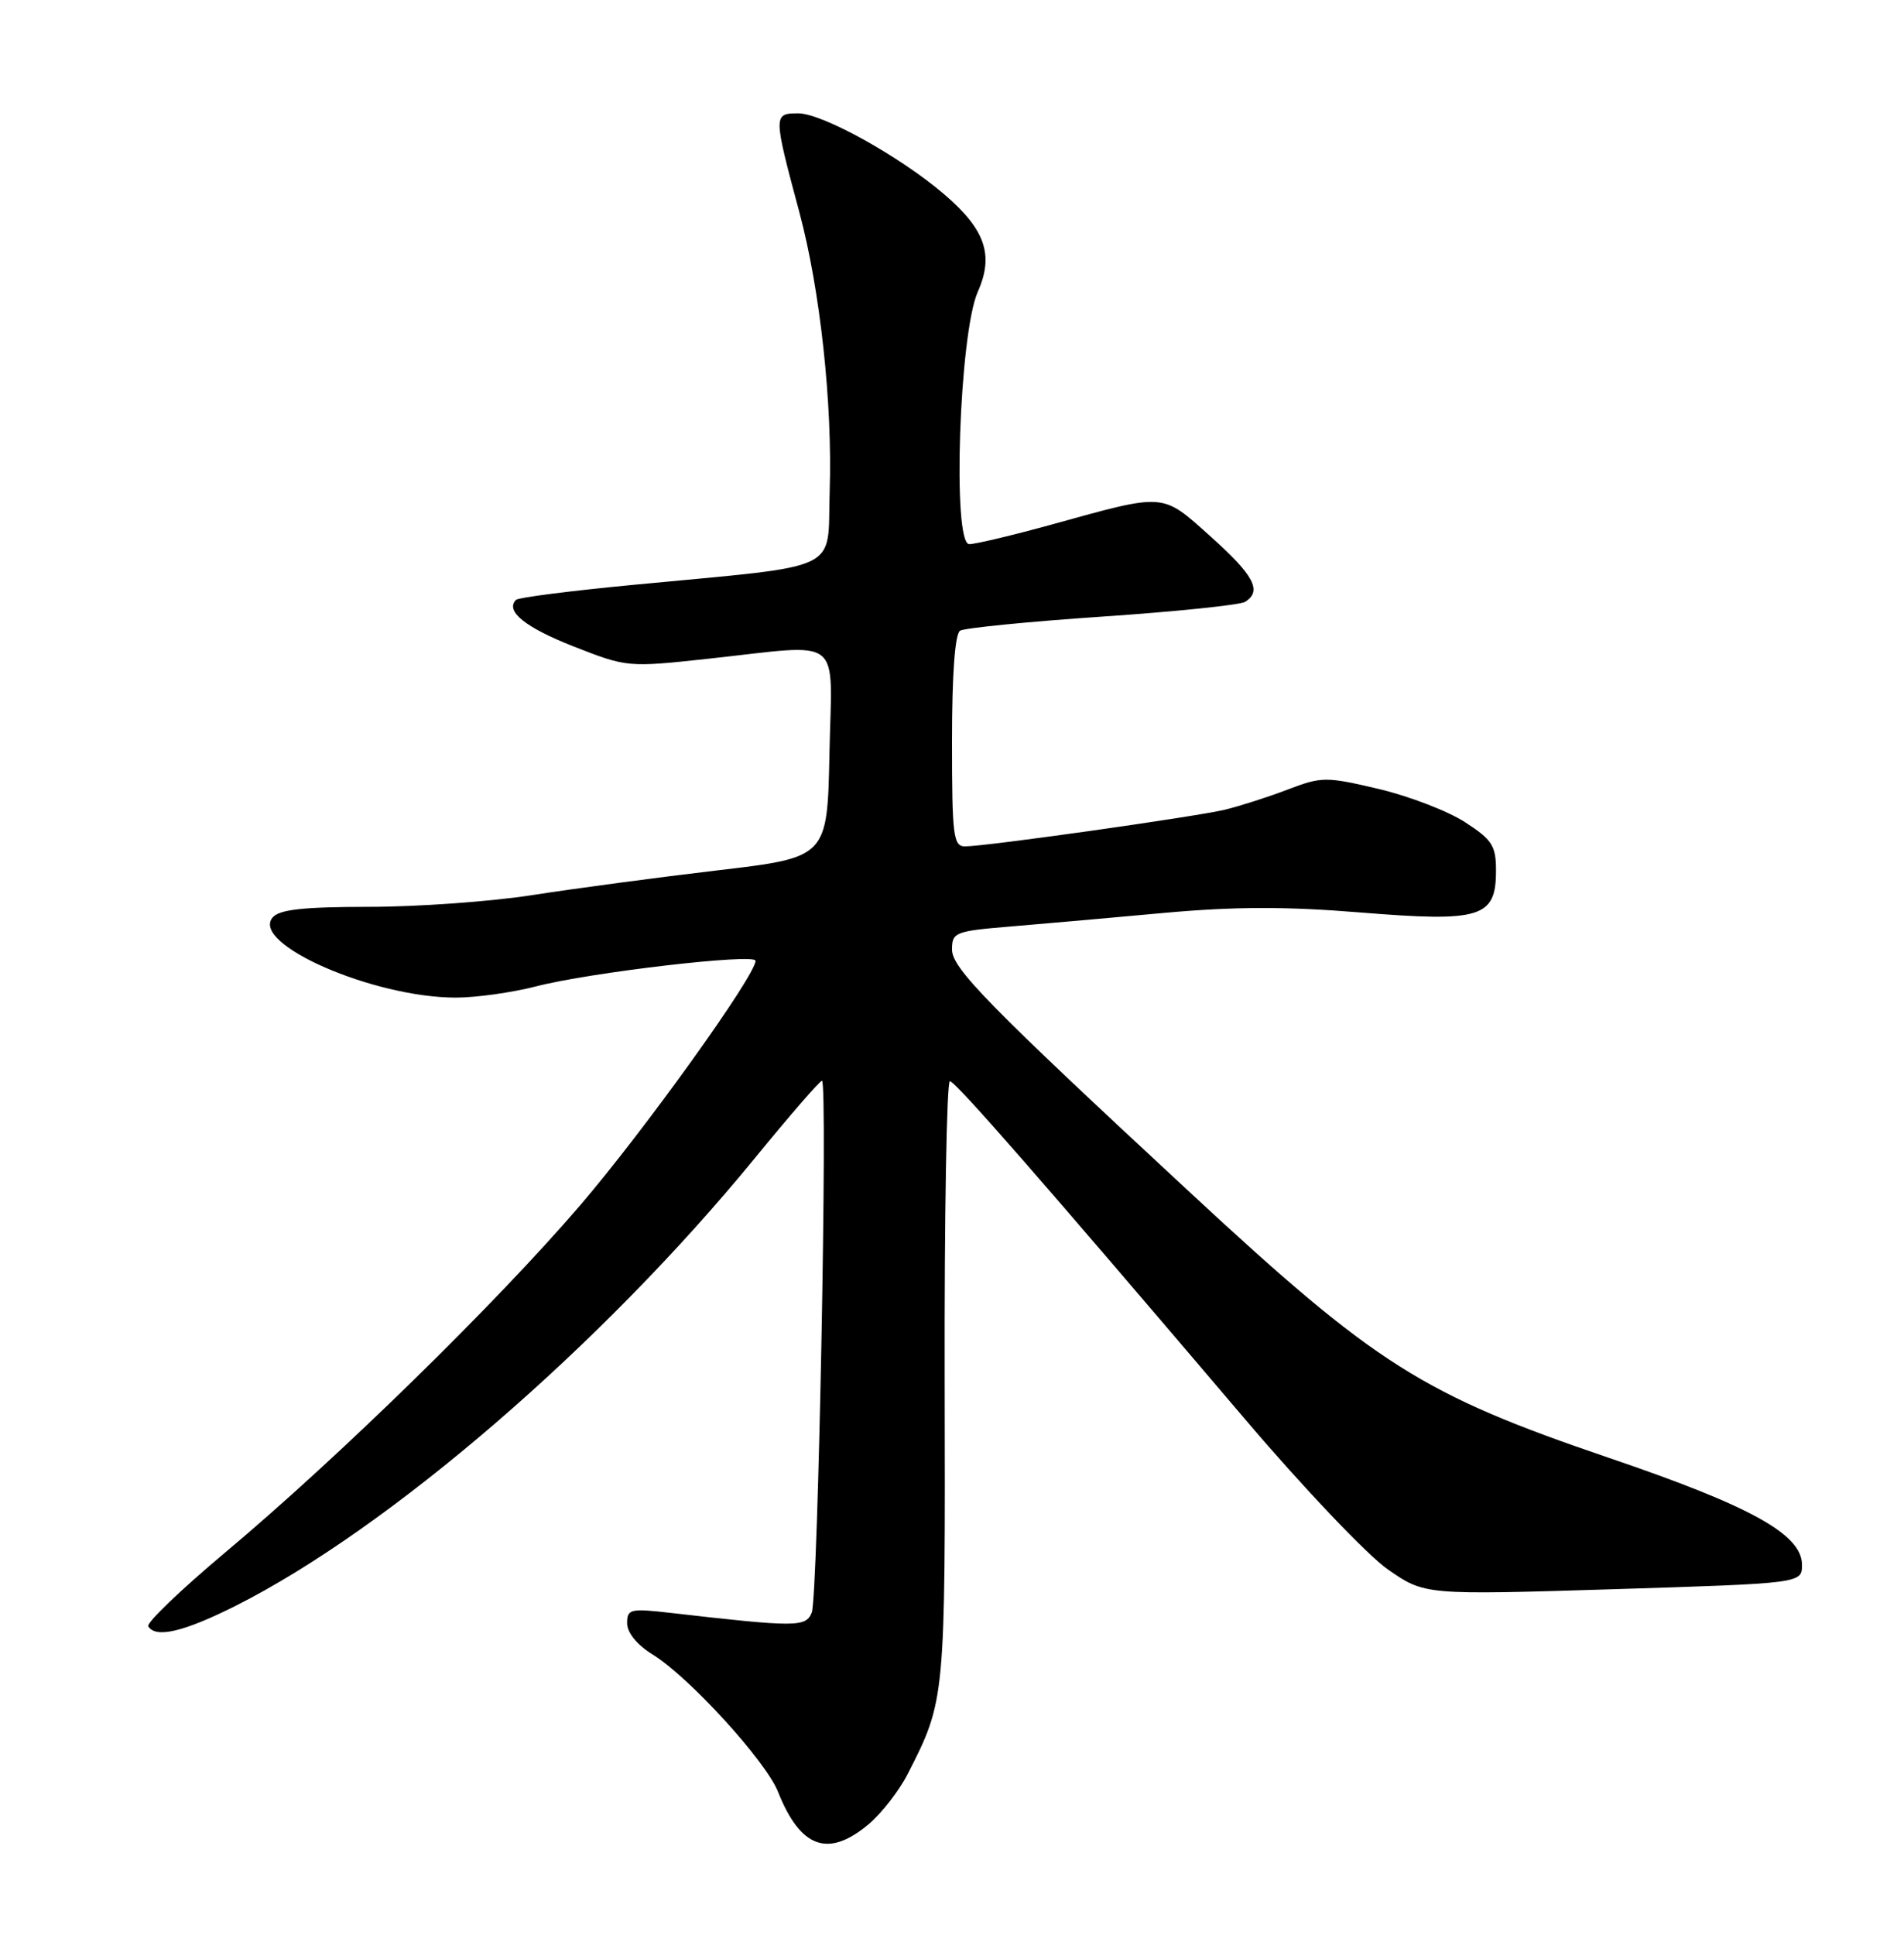 <?xml version="1.0" encoding="UTF-8" standalone="no"?>
<!DOCTYPE svg PUBLIC "-//W3C//DTD SVG 1.1//EN" "http://www.w3.org/Graphics/SVG/1.1/DTD/svg11.dtd" >
<svg xmlns="http://www.w3.org/2000/svg" xmlns:xlink="http://www.w3.org/1999/xlink" version="1.1" viewBox="0 0 252 256">
 <g >
 <path fill="currentColor"
d=" M 114.97 241.37 C 116.68 239.93 119.01 236.94 120.14 234.72 C 125.12 224.96 125.12 224.95 125.03 182.75 C 124.98 160.89 125.30 143.03 125.72 143.06 C 126.50 143.12 138.21 156.54 164.86 187.87 C 172.51 196.87 180.98 205.77 183.67 207.65 C 188.56 211.05 188.56 211.05 213.53 210.28 C 238.50 209.50 238.50 209.50 238.50 207.05 C 238.50 203.03 231.75 199.29 213.01 192.92 C 188.21 184.48 182.18 180.67 157.50 157.78 C 130.81 133.03 126.00 128.12 126.00 125.64 C 126.00 123.36 126.41 123.20 133.75 122.59 C 138.01 122.24 147.17 121.43 154.10 120.79 C 163.40 119.95 170.21 119.93 180.10 120.74 C 196.02 122.03 198.00 121.42 198.00 115.20 C 198.00 111.90 197.50 111.12 193.89 108.78 C 191.63 107.32 186.49 105.34 182.47 104.39 C 175.48 102.75 174.94 102.75 170.43 104.47 C 167.84 105.46 164.09 106.66 162.11 107.14 C 158.16 108.08 130.57 111.98 127.75 111.99 C 126.17 112.00 126.00 110.67 126.00 98.06 C 126.00 89.21 126.39 83.88 127.07 83.45 C 127.66 83.09 136.11 82.25 145.85 81.59 C 155.59 80.93 164.11 80.05 164.78 79.64 C 167.08 78.22 165.99 76.15 160.25 71.01 C 153.70 65.15 154.40 65.20 139.14 69.42 C 133.99 70.84 129.10 72.00 128.28 72.00 C 126.02 72.00 126.96 44.12 129.41 38.62 C 131.58 33.75 130.41 30.36 124.97 25.71 C 119.12 20.70 108.84 15.00 105.66 15.00 C 102.33 15.00 102.33 15.16 105.81 28.13 C 108.55 38.36 110.19 53.40 109.81 65.00 C 109.45 75.90 112.02 74.68 83.67 77.40 C 75.52 78.18 68.60 79.06 68.30 79.37 C 66.82 80.85 69.51 83.02 75.93 85.54 C 82.97 88.30 83.09 88.32 93.76 87.16 C 111.89 85.20 110.10 83.80 109.78 99.72 C 109.50 113.45 109.50 113.45 95.00 115.16 C 87.03 116.10 76.00 117.57 70.50 118.43 C 65.00 119.29 55.27 119.99 48.87 119.99 C 40.09 120.00 36.96 120.34 36.07 121.41 C 33.17 124.91 49.43 132.00 60.33 132.00 C 63.02 132.00 67.78 131.33 70.93 130.52 C 78.09 128.66 100.00 126.11 100.00 127.13 C 100.00 129.07 85.25 149.62 76.77 159.50 C 65.66 172.45 44.78 192.87 29.78 205.44 C 23.92 210.36 19.34 214.75 19.62 215.19 C 20.61 216.80 24.29 215.93 31.14 212.50 C 51.45 202.30 79.62 178.03 99.90 153.25 C 104.51 147.61 108.51 143.00 108.79 143.00 C 109.58 143.00 108.27 211.25 107.44 213.36 C 106.66 215.32 105.40 215.32 88.75 213.41 C 83.41 212.80 83.00 212.90 83.00 214.79 C 83.00 216.04 84.33 217.66 86.41 218.94 C 91.23 221.92 101.36 233.02 102.97 237.08 C 105.94 244.55 109.62 245.87 114.97 241.37 Z "/>
</g>
</svg>